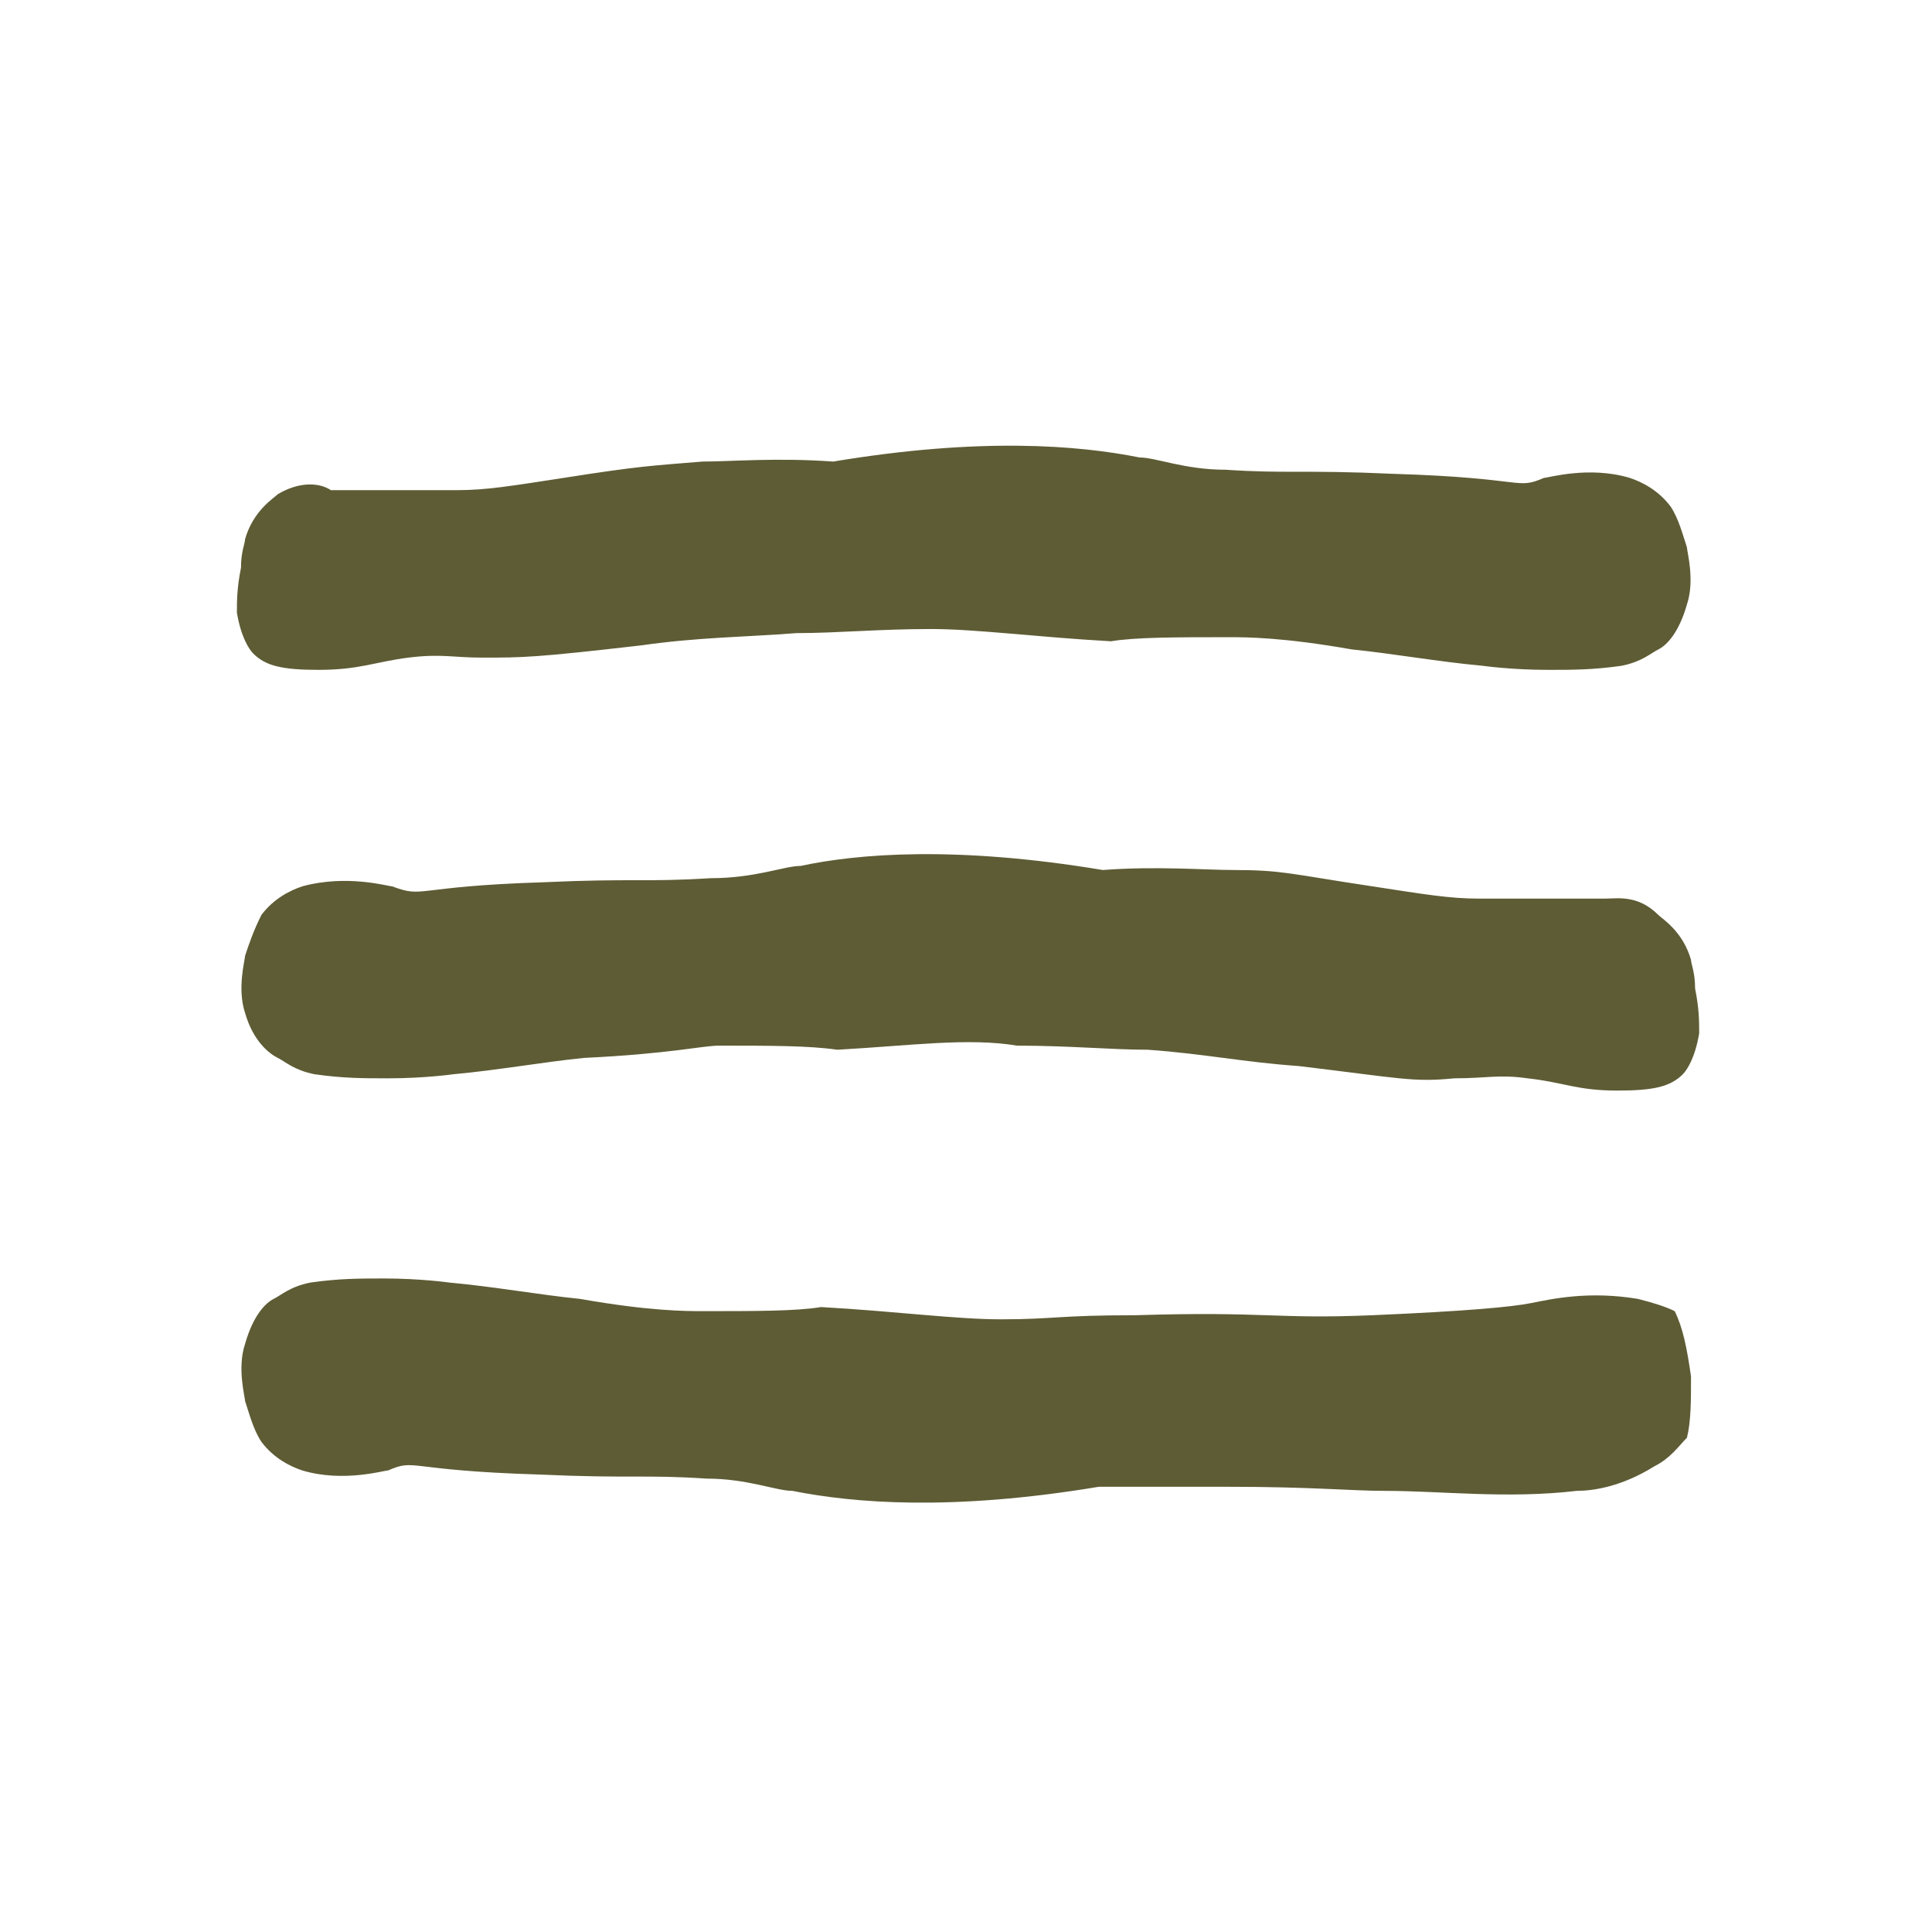 <?xml version="1.0" encoding="utf-8"?>
<!-- Generator: Adobe Illustrator 27.2.0, SVG Export Plug-In . SVG Version: 6.00 Build 0)  -->
<svg version="1.1" id="Layer_1" xmlns="http://www.w3.org/2000/svg" xmlns:xlink="http://www.w3.org/1999/xlink" x="0px" y="0px"
	 viewBox="0 0 47.3 47.3" style="enable-background:new 0 0 47.3 47.3;" xml:space="preserve">
<style type="text/css">
	.st0{fill:#5E5C35;}
</style>
<g id="middle">
	<path class="st0" d="M39.3,22c0,0-1.1,0-3.1,0c-0.7,0-1.3-0.1-2.6-0.3c-2-0.3-2.2-0.4-3.4-0.4c-0.7,0-1.9-0.1-3.2,0
		c-3.6-0.6-6-0.4-7.4-0.1c-0.4,0-1.1,0.3-2.2,0.3c-1.6,0.1-1.9,0-4.1,0.1c-3.2,0.1-2.9,0.4-3.7,0.1c-0.1,0-1.1-0.3-2.2,0
		c-0.3,0.1-0.7,0.3-1,0.7c-0.2,0.4-0.3,0.7-0.4,1c0,0.1-0.2,0.8,0,1.4c0.2,0.7,0.6,1,0.8,1.1C7,26,7.2,26.2,7.7,26.3
		c0.7,0.1,1.2,0.1,1.8,0.1c0.9,0,1.6-0.1,1.6-0.1c1.1-0.1,2.2-0.3,3.2-0.4c2.1-0.1,2.9-0.3,3.3-0.3c1.3,0,2.2,0,2.9,0.1
		c1.8-0.1,3.2-0.3,4.4-0.1c1.3,0,2.3,0.1,3.2,0.1c1.4,0.1,2.3,0.3,3.7,0.4c2.5,0.3,2.8,0.4,3.8,0.3c0.8,0,1.1-0.1,1.8,0
		c0.9,0.1,1.2,0.3,2.2,0.3c0.9,0,1.3-0.1,1.6-0.4c0.1-0.1,0.3-0.4,0.4-1c0-0.3,0-0.6-0.1-1.1c0-0.4-0.1-0.6-0.1-0.7
		c-0.2-0.7-0.7-1-0.8-1.1C40.1,21.9,39.6,22,39.3,22z"/>
</g>
<g id="top">
	<path class="st0" d="M8.1,12c0,0,1,0,3.1,0c0.7,0,1.3-0.1,2.6-0.3c1.9-0.3,2.2-0.3,3.4-0.4c0.7,0,1.8-0.1,3.2,0
		c3.6-0.6,6-0.4,7.5-0.1c0.4,0,1.1,0.3,2.1,0.3c1.5,0.1,1.9,0,4.1,0.1c3.3,0.1,3,0.4,3.7,0.1c0.1,0,1.1-0.3,2.1,0
		c0.3,0.1,0.7,0.3,1,0.7c0.2,0.3,0.3,0.7,0.4,1c0,0.1,0.2,0.8,0,1.4c-0.2,0.7-0.5,1-0.7,1.1c-0.2,0.1-0.4,0.3-0.9,0.4
		c-0.7,0.1-1.2,0.1-1.8,0.1c-0.9,0-1.6-0.1-1.6-0.1c-1.1-0.1-2.2-0.3-3.2-0.4c-1.7-0.3-2.6-0.3-3-0.3c-1.3,0-2.3,0-2.9,0.1
		c-1.8-0.1-3.3-0.3-4.4-0.3c-1.3,0-2.3,0.1-3.3,0.1c-1.3,0.1-2.4,0.1-3.8,0.3c-2.6,0.3-2.9,0.3-3.9,0.3c-0.7,0-1-0.1-1.8,0
		s-1.2,0.3-2.2,0.3c-0.9,0-1.3-0.1-1.6-0.4c-0.1-0.1-0.3-0.4-0.4-1c0-0.3,0-0.6,0.1-1.1c0-0.4,0.1-0.6,0.1-0.7
		c0.2-0.7,0.7-1,0.8-1.1C7.3,11.8,7.8,11.8,8.1,12z"/>
</g>
<g id="bottom">
	<path class="st0" d="M33.9,36.5c-0.8,0-1.8-0.1-3.8-0.1c-1.3,0-2.4,0-3.2,0c-3.6,0.6-6,0.4-7.5,0.1c-0.4,0-1.1-0.3-2.1-0.3
		c-1.5-0.1-1.9,0-4.1-0.1c-3.3-0.1-3-0.4-3.7-0.1c-0.1,0-1.1,0.3-2.1,0c-0.3-0.1-0.7-0.3-1-0.7c-0.2-0.3-0.3-0.7-0.4-1
		c0-0.1-0.2-0.8,0-1.4c0.2-0.7,0.5-1,0.7-1.1s0.4-0.3,0.9-0.4c0.7-0.1,1.2-0.1,1.8-0.1c0.9,0,1.6,0.1,1.6,0.1
		c1.1,0.1,2.2,0.3,3.2,0.4c1.7,0.3,2.6,0.3,3,0.3c1.3,0,2.3,0,2.9-0.1c1.8,0.1,3.3,0.3,4.4,0.3c1.3,0,1.4-0.1,3.3-0.1
		c3.2-0.1,3.4,0.1,5.8,0c2.3-0.1,3.4-0.2,3.9-0.3c0.5-0.1,1.4-0.3,2.6-0.1c0.4,0.1,0.7,0.2,0.9,0.3c0.2,0.4,0.3,0.9,0.4,1.6
		c0,0.6,0,1.1-0.1,1.5c-0.2,0.2-0.4,0.5-0.8,0.7c-0.8,0.5-1.5,0.6-1.9,0.6C36.9,36.7,35.3,36.5,33.9,36.5z"/>
</g>
</svg>
